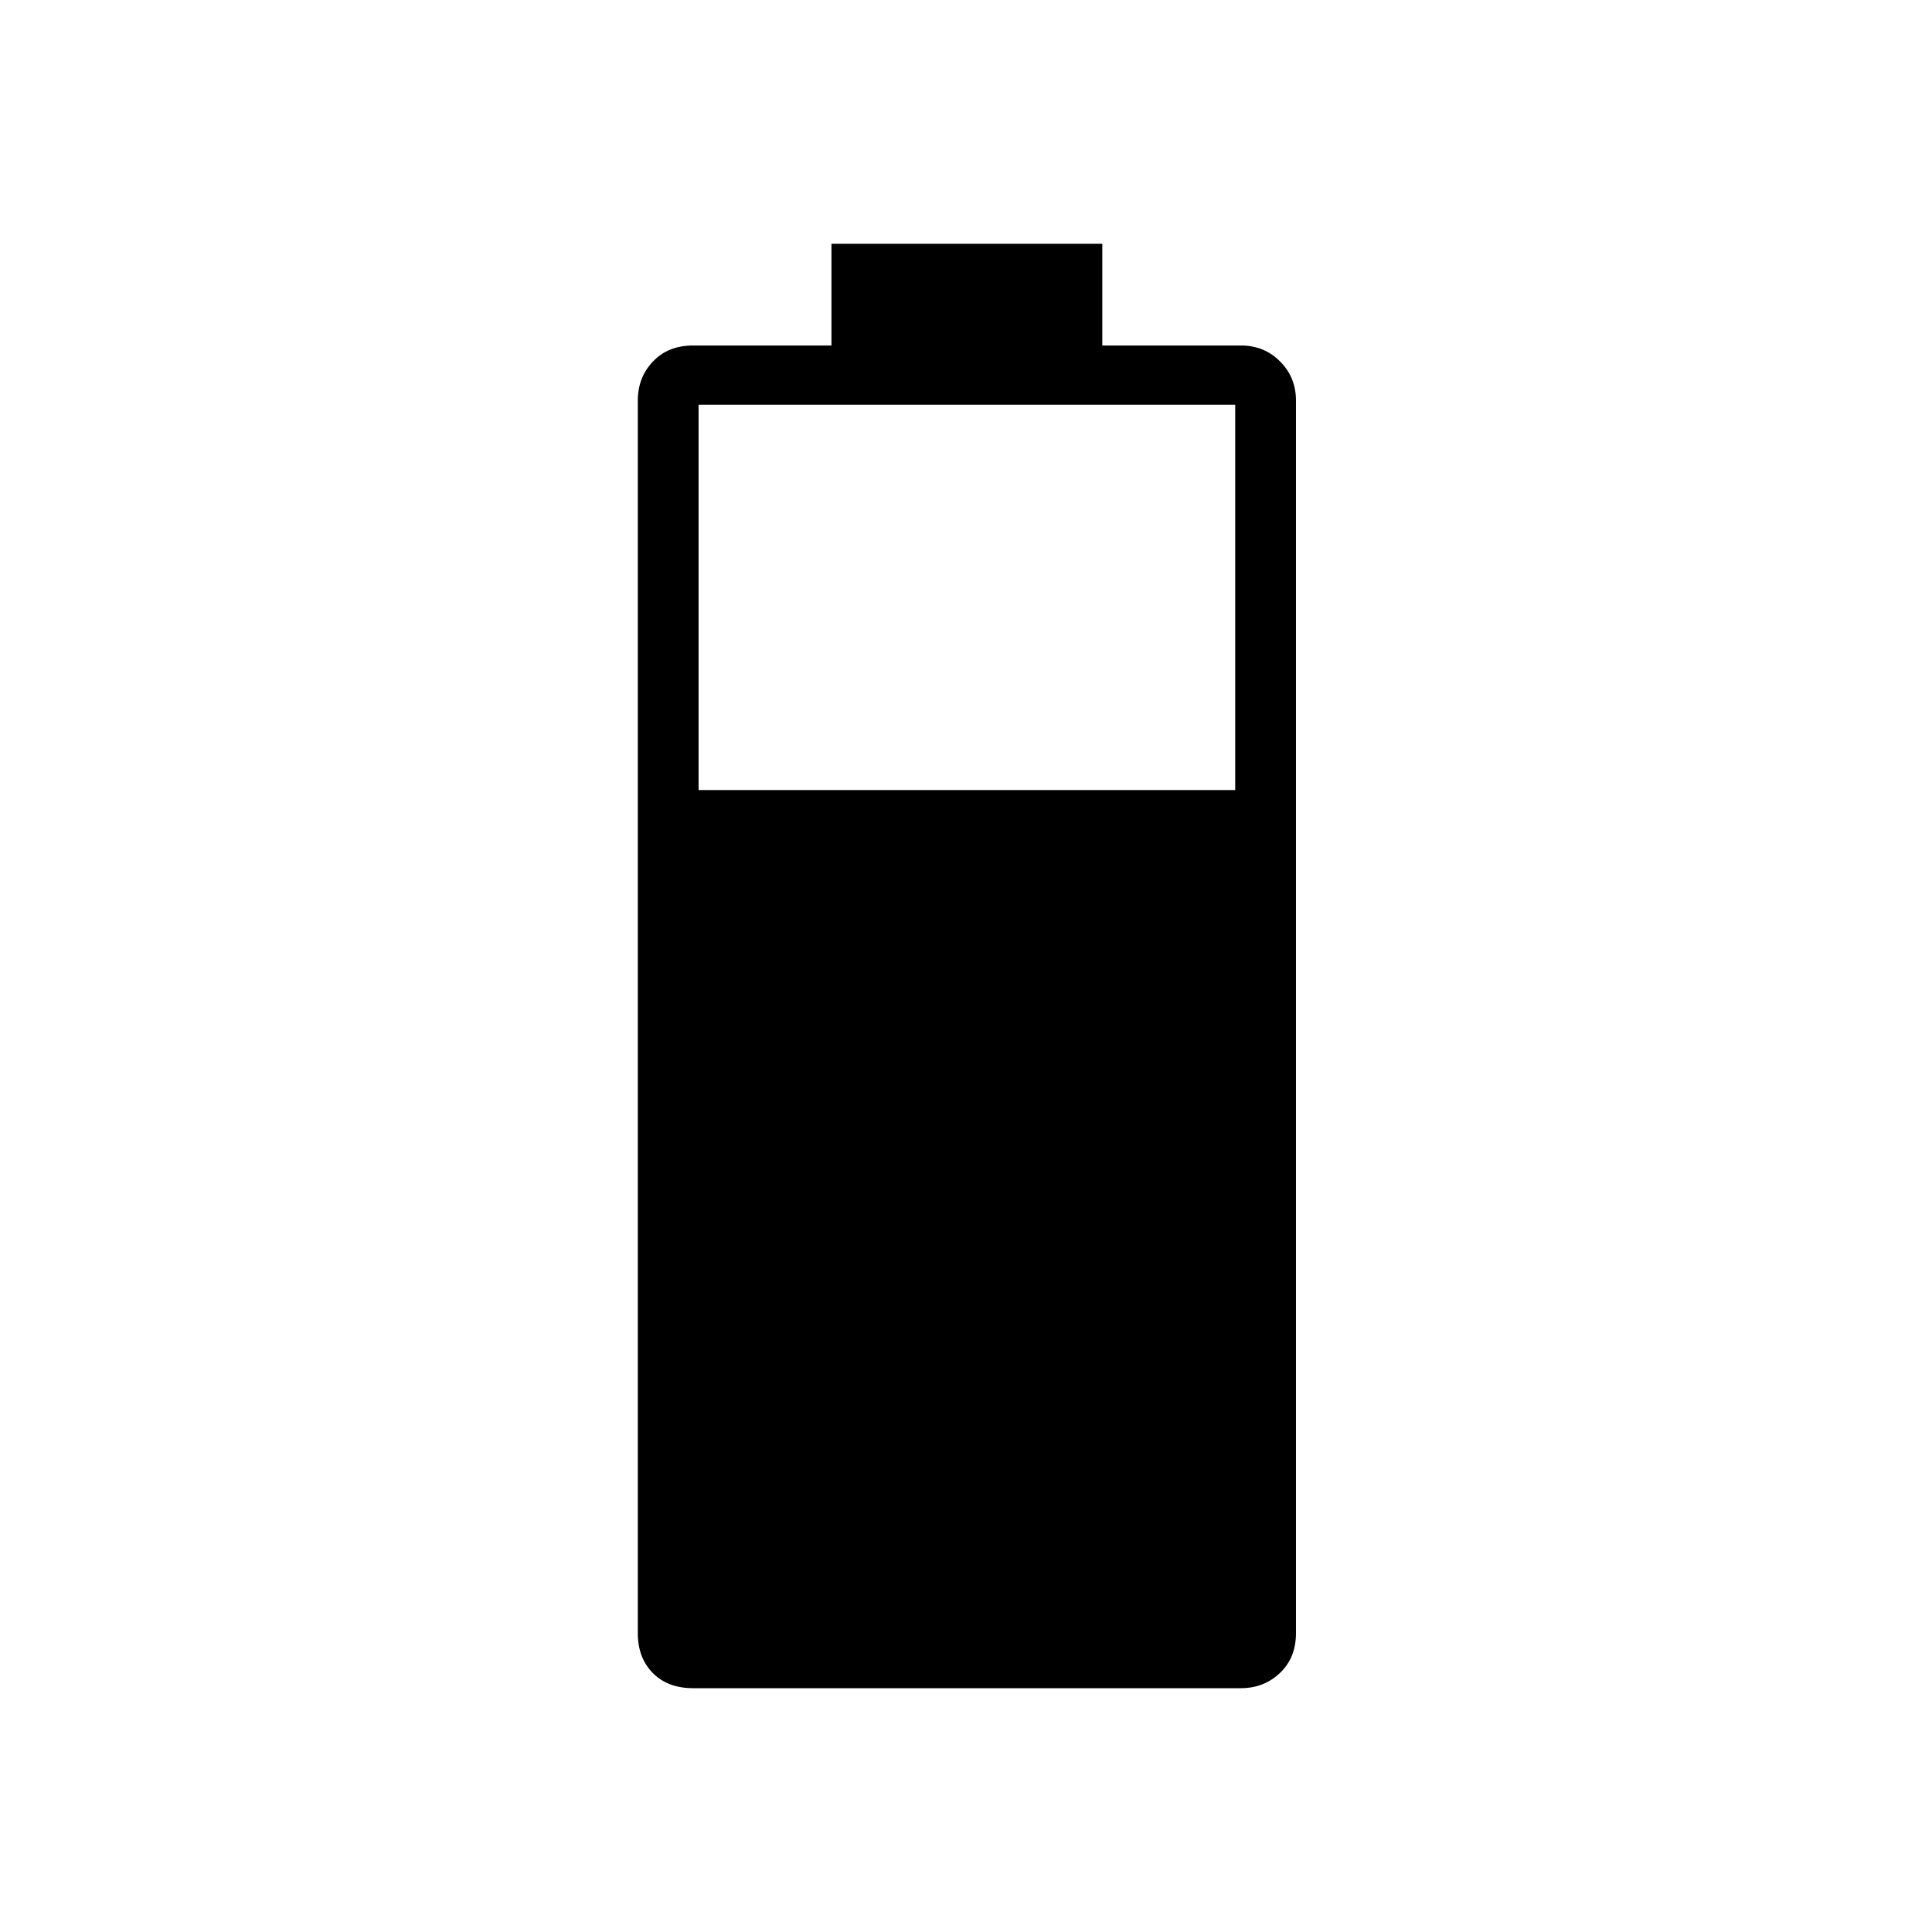 <svg xmlns="http://www.w3.org/2000/svg" height="48" viewBox="0 -960 960 960" width="48"><path d="M344.4-121.15q-12.59 0-20.03-7.54-7.45-7.55-7.45-19.81v-612.46q0-11.52 7.54-19.43 7.55-7.92 19.81-7.92h68.88v-50.54h134.58v50.54h69.04q11.42 0 19.3 7.92 7.89 7.91 7.89 19.43v612.46q0 12.26-7.98 19.81-7.99 7.54-19.36 7.54H344.4Zm2.72-446.27h266.65v-191.46H347.12v191.46Z"/></svg>